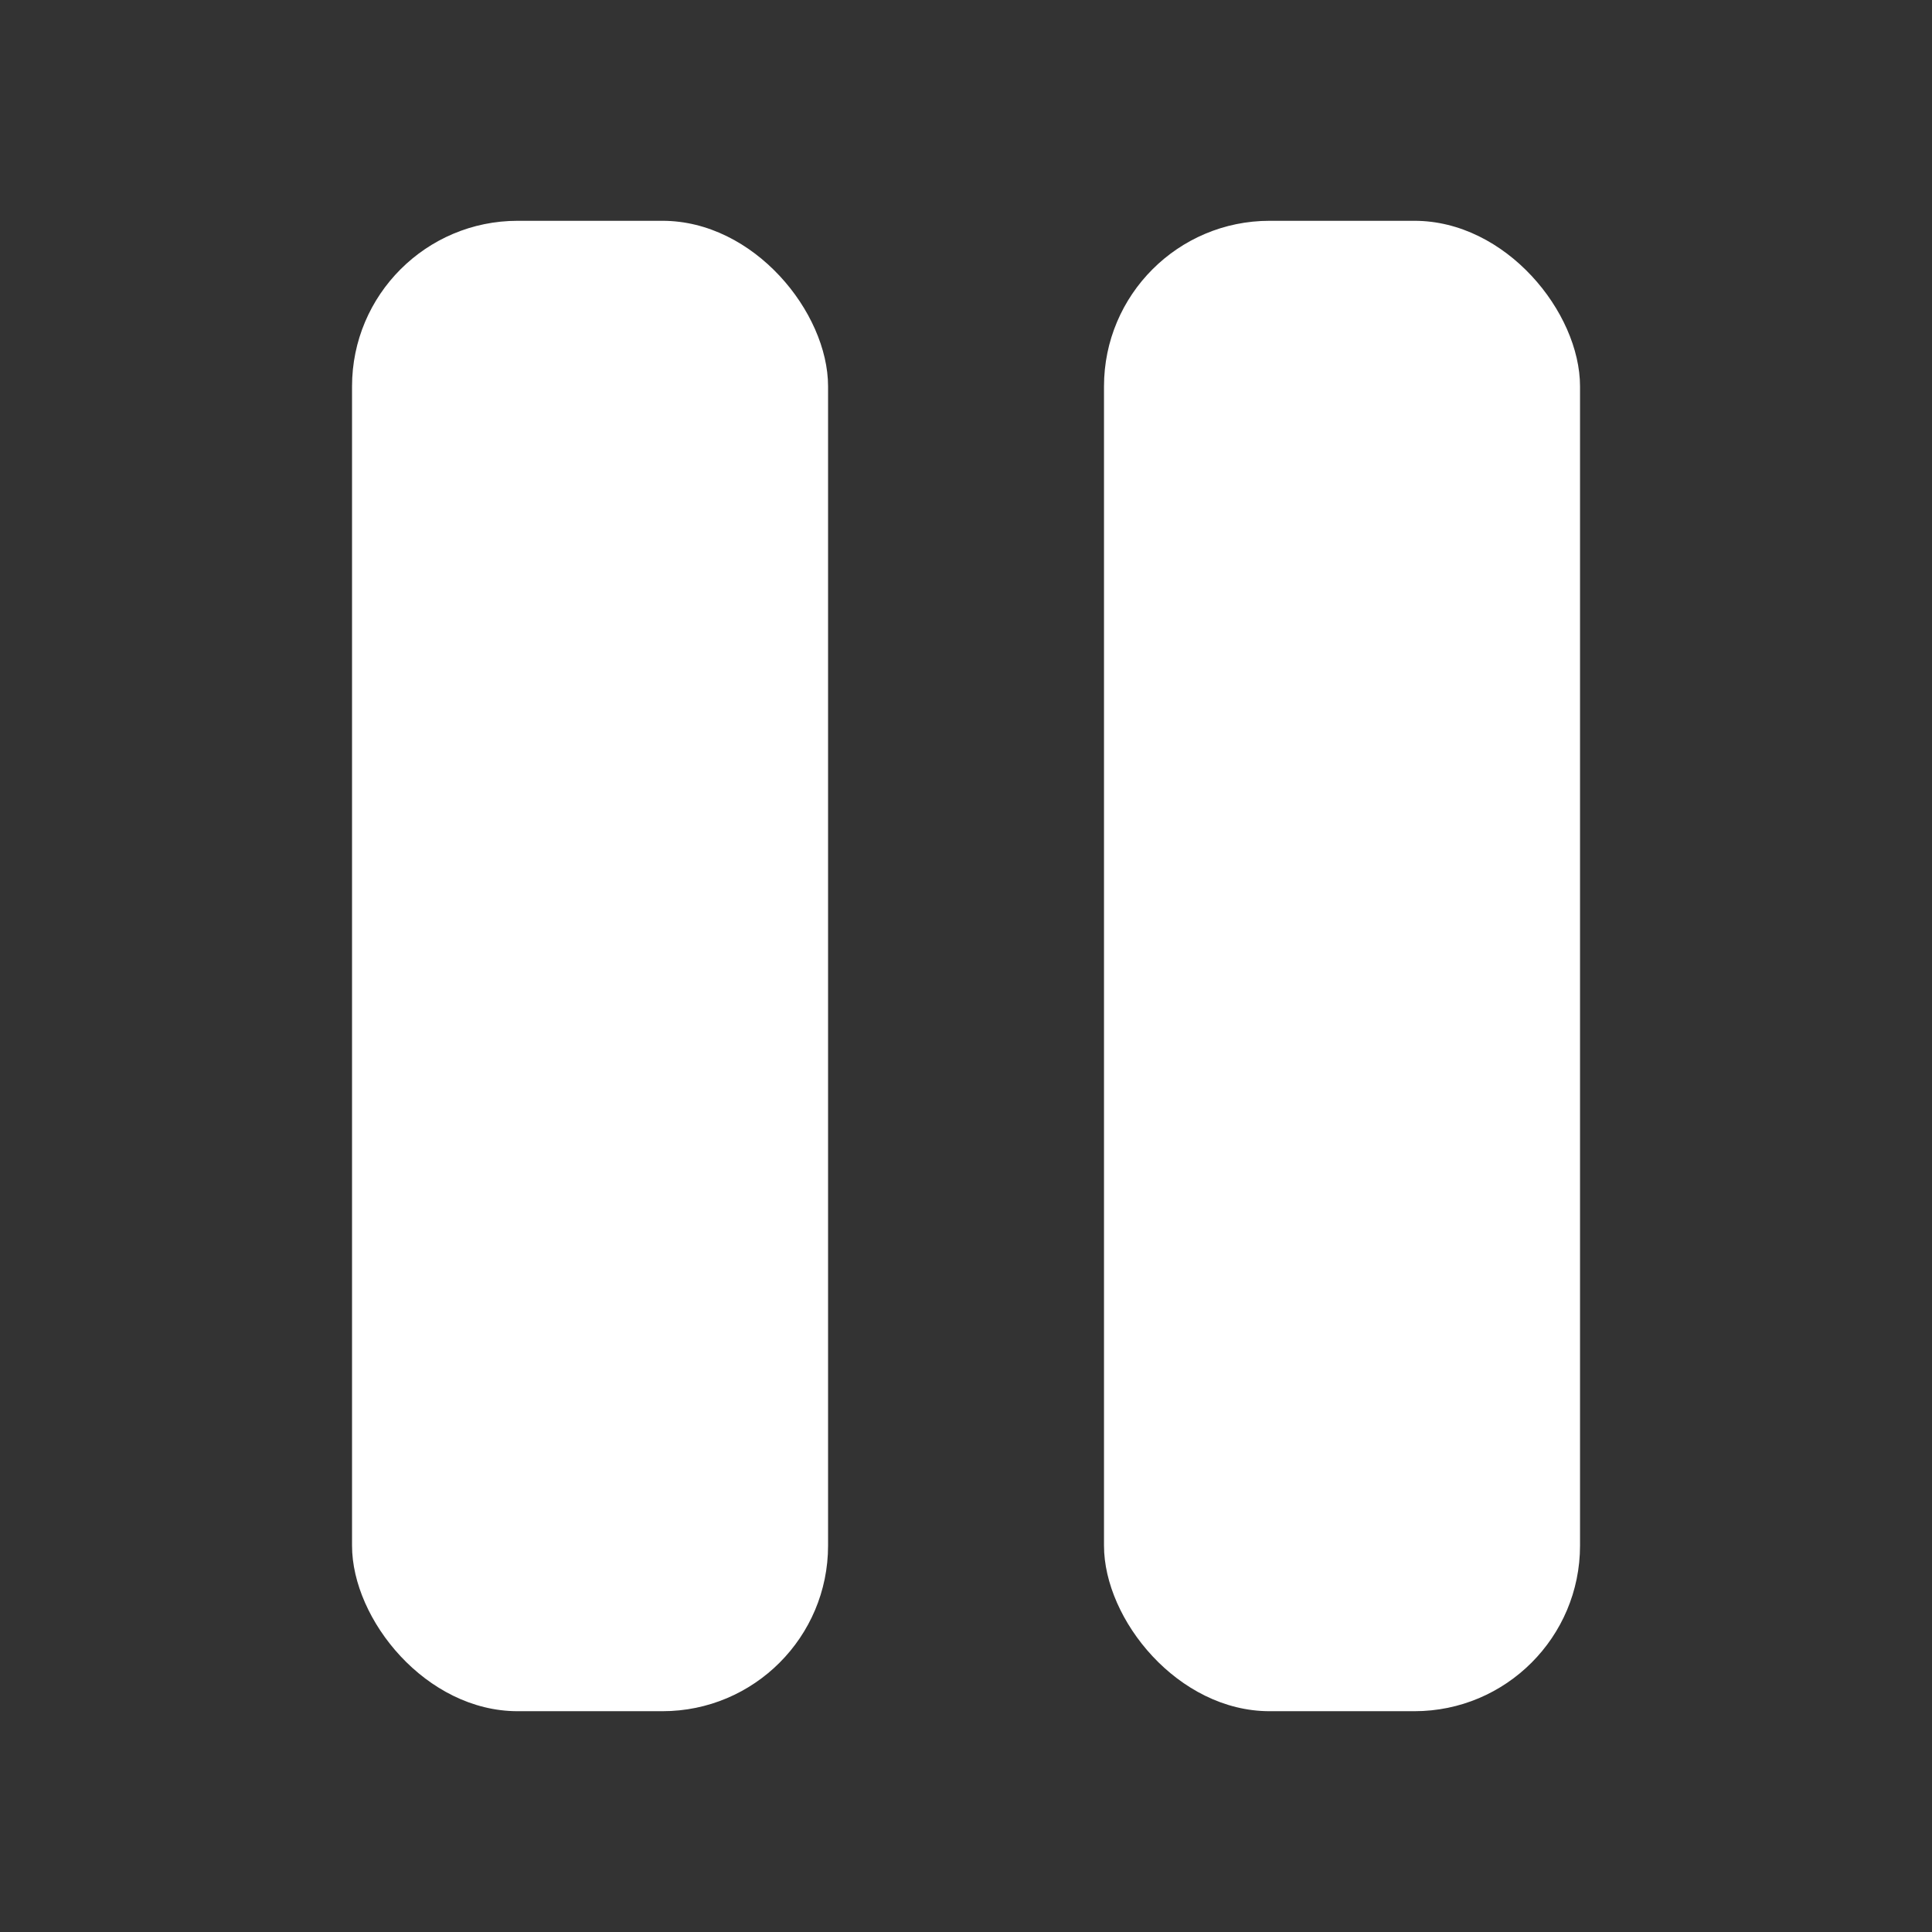 <svg width="28" height="28" viewBox="0 0 28 28" fill="none" xmlns="http://www.w3.org/2000/svg">
<rect x="0" y="0" width="28" height="28" fill="#333333" stroke="none"/>
<rect x="5.102" y="3.2" width="6.899" height="21.6" rx="2.4" fill="white"/>
<rect x="16" y="3.2" width="6.899" height="21.6" rx="2.4" fill="white"/>
</svg>
